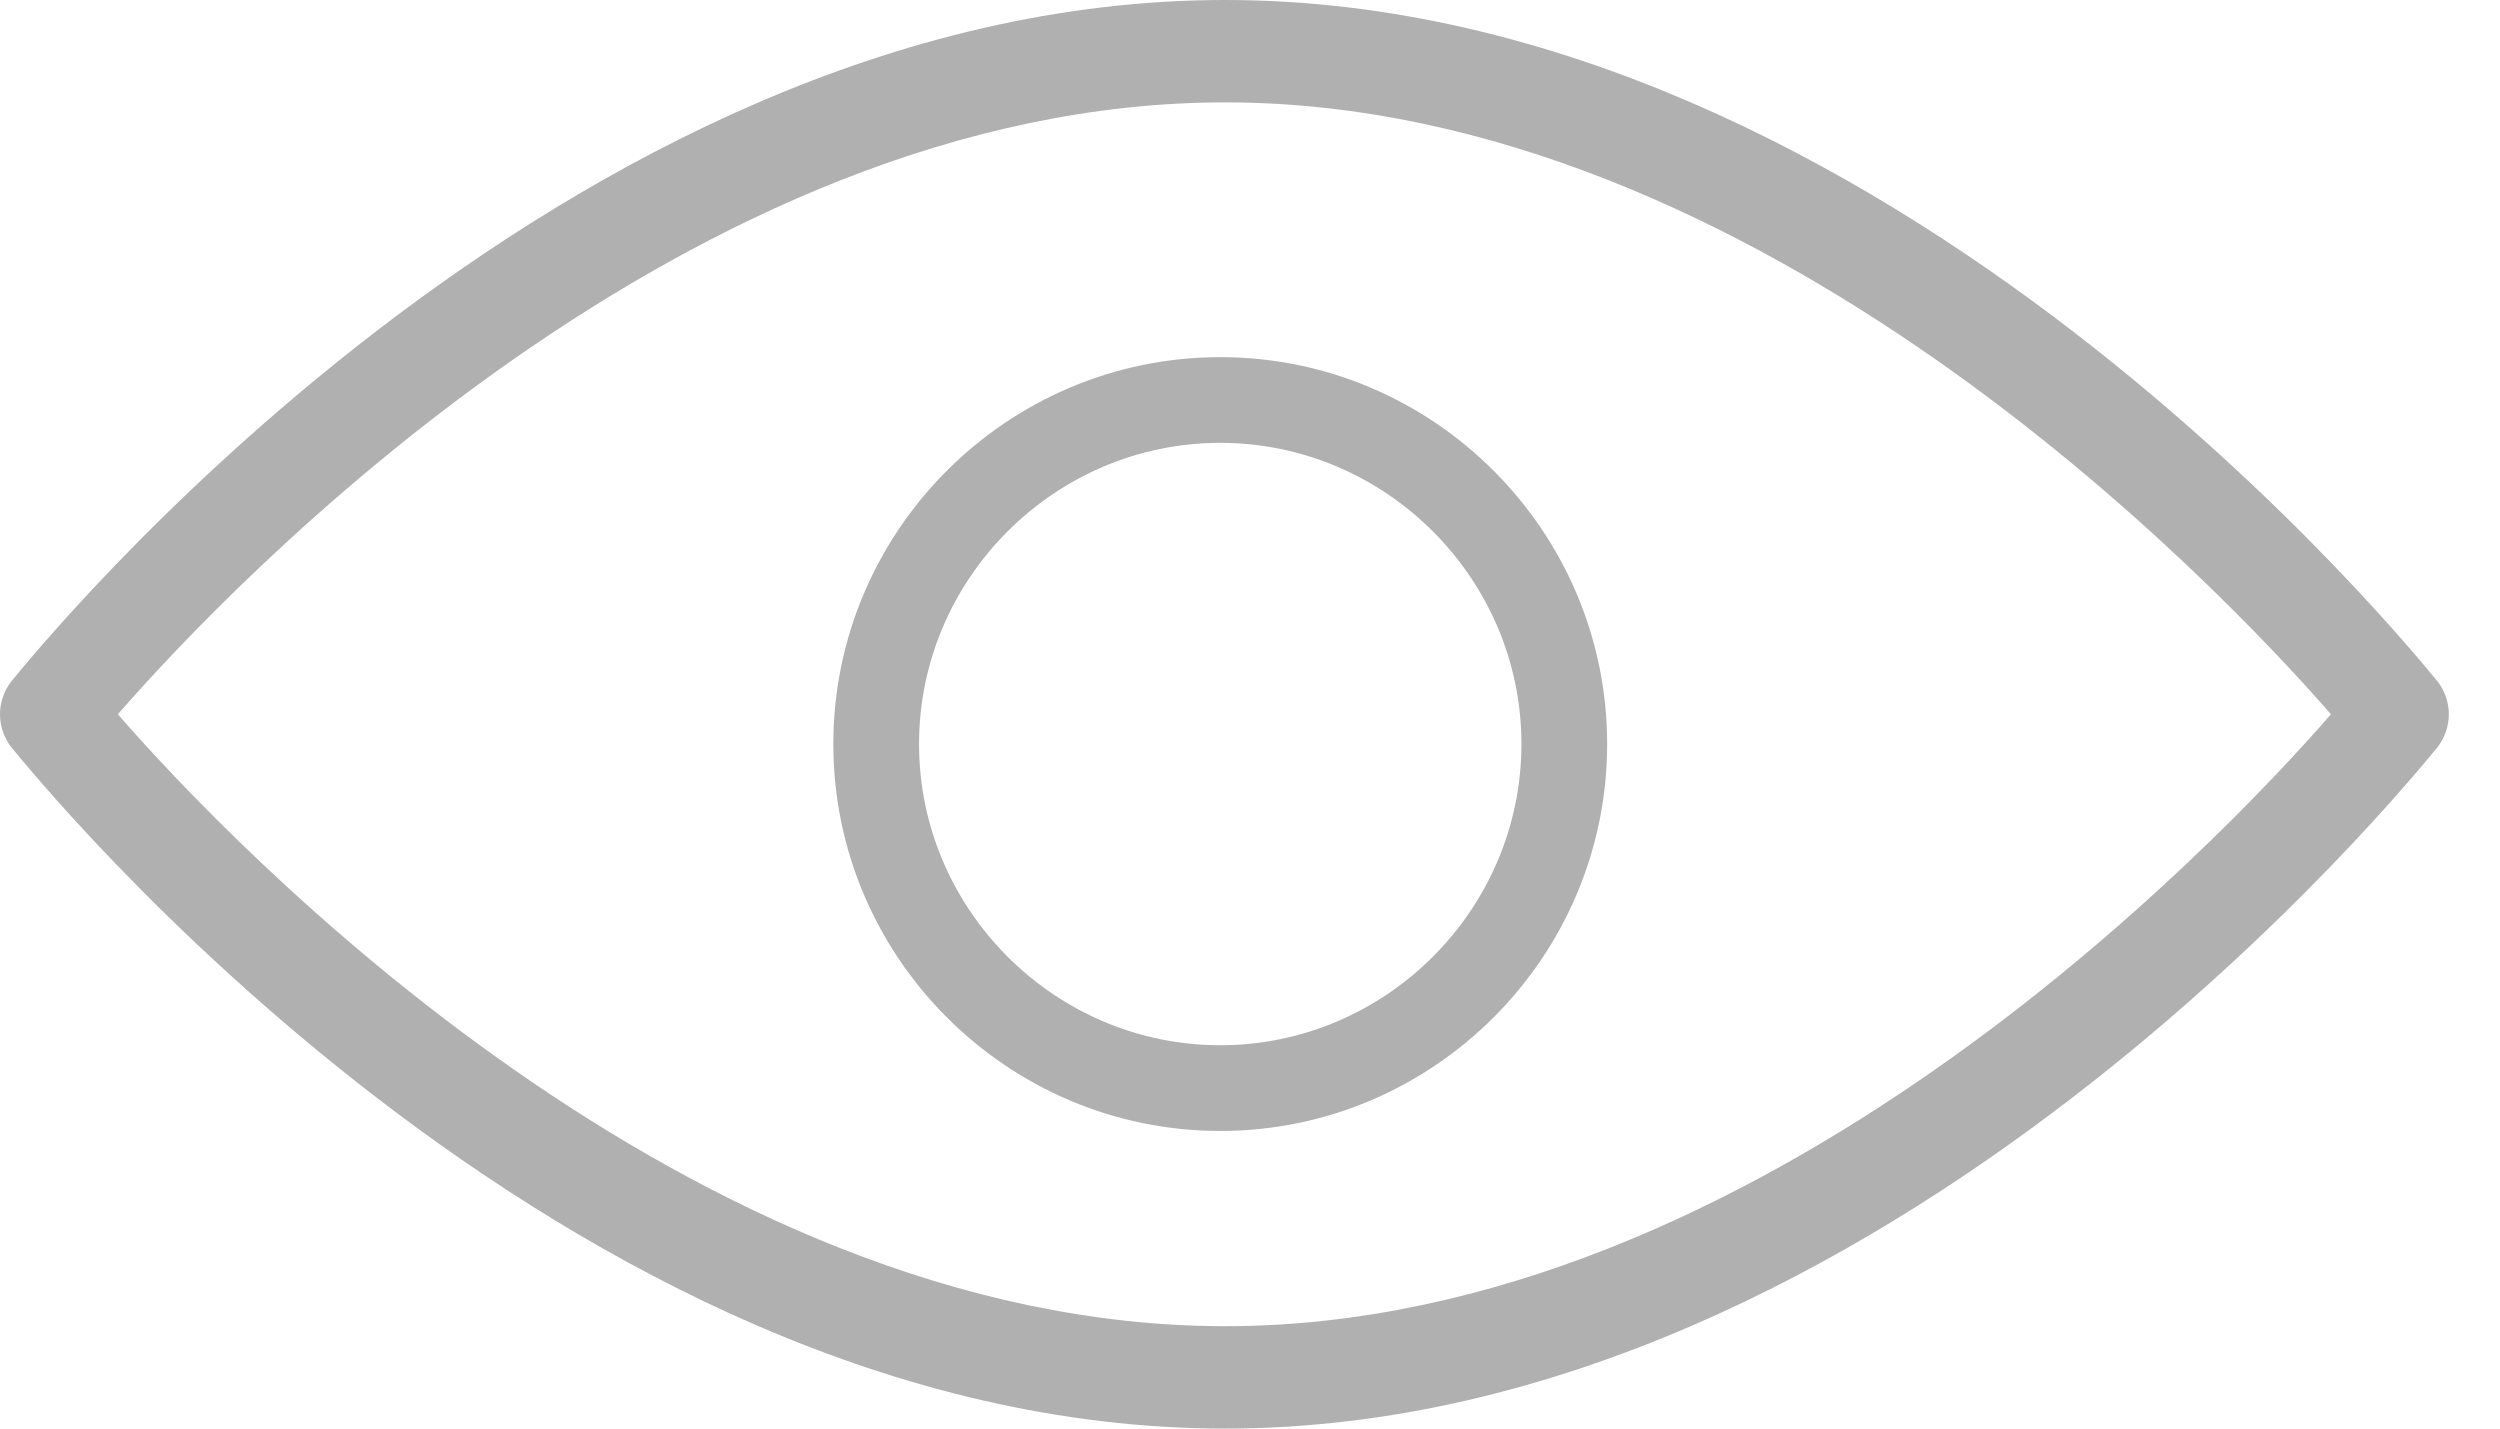 <!-- Generator: Avocode 2.1.0 - http://avocode.com -->
<svg height="12" width="21" xmlns:xlink="http://www.w3.org/1999/xlink" xmlns="http://www.w3.org/2000/svg" viewBox="0 0 21 12">
    <path fill="#b0b0b0" fill-rule="evenodd" d="M 10.29 11.14 C 5.79 11.14 1.94 7.09 0.99 6 C 1.94 4.91 5.79 0.86 10.29 0.86 C 14.78 0.86 18.63 4.91 19.58 6 C 18.63 7.09 14.78 11.14 10.29 11.14 L 10.29 11.14 Z M 20.48 5.73 C 20.29 5.5 15.87 0 10.29 0 C 4.7 0 0.28 5.5 0.09 5.73 C -0.03 5.89 -0.03 6.11 0.09 6.27 C 0.28 6.5 4.7 12 10.29 12 C 15.87 12 20.29 6.5 20.48 6.27 C 20.6 6.11 20.6 5.89 20.48 5.73 L 20.48 5.73 Z M 20.48 5.73" />
    <path fill="#b0b0b0" fill-rule="evenodd" d="M 7.72 6.25 C 7.72 4.86 8.86 3.72 10.25 3.72 C 11.64 3.72 12.78 4.86 12.78 6.25 C 12.78 7.64 11.64 8.78 10.25 8.78 C 8.86 8.78 7.72 7.64 7.72 6.25 Z M 10.25 3 C 8.46 3 7 4.46 7 6.25 C 7 8.04 8.46 9.5 10.25 9.5 C 12.04 9.5 13.5 8.04 13.5 6.25 C 13.5 4.46 12.04 3 10.25 3 L 10.25 3 Z M 10.25 3" />
</svg>